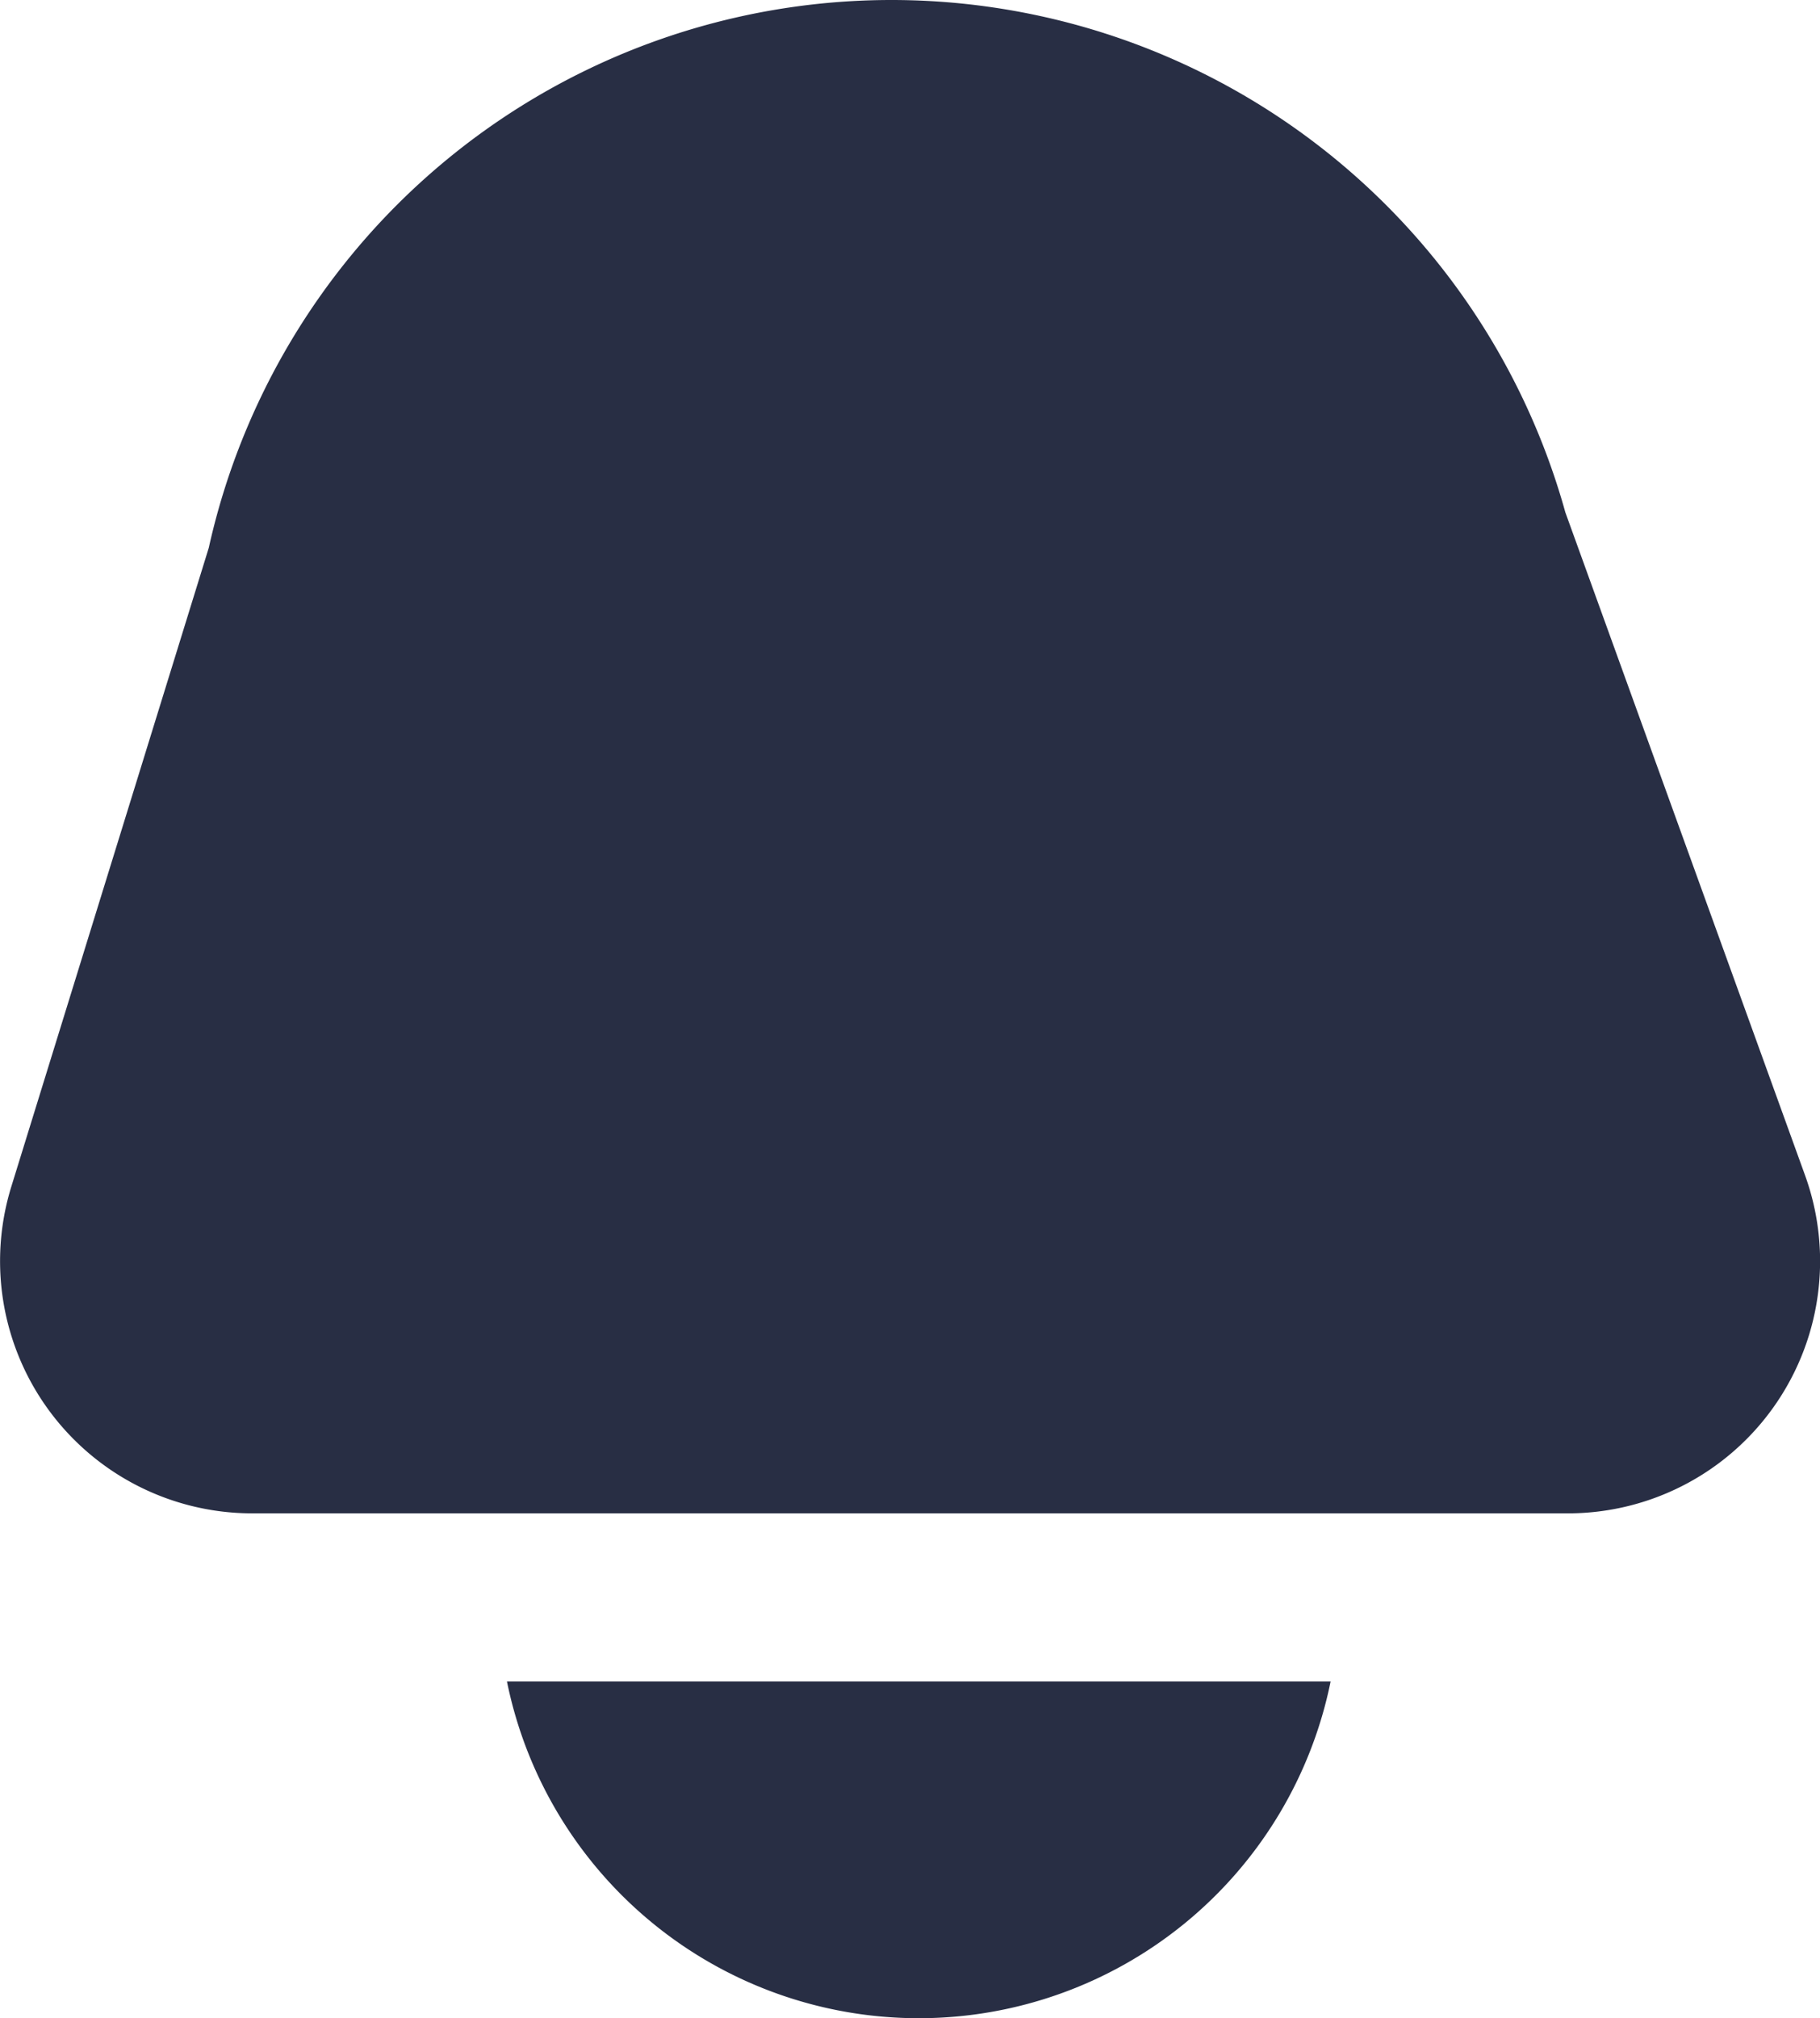 <svg xmlns="http://www.w3.org/2000/svg" width="21.655" height="24.005" viewBox="0 0 21.655 24.005">
  <g id="bell" transform="translate(-1.068)">
    <path id="Path_78" data-name="Path 78" d="M4.068,18H19.724a3,3,0,0,0,2.821-4.021L19.693,6.094A8.323,8.323,0,0,0,11.675,0h0A8.321,8.321,0,0,0,3.552,6.516l-2.35,7.6A3,3,0,0,0,4.068,18Z" fill="#282e44"/>
    <path id="Path_79" data-name="Path 79" d="M7.1,20a5,5,0,0,0,9.8,0Z" fill="#282e44"/>
  </g>
</svg>
